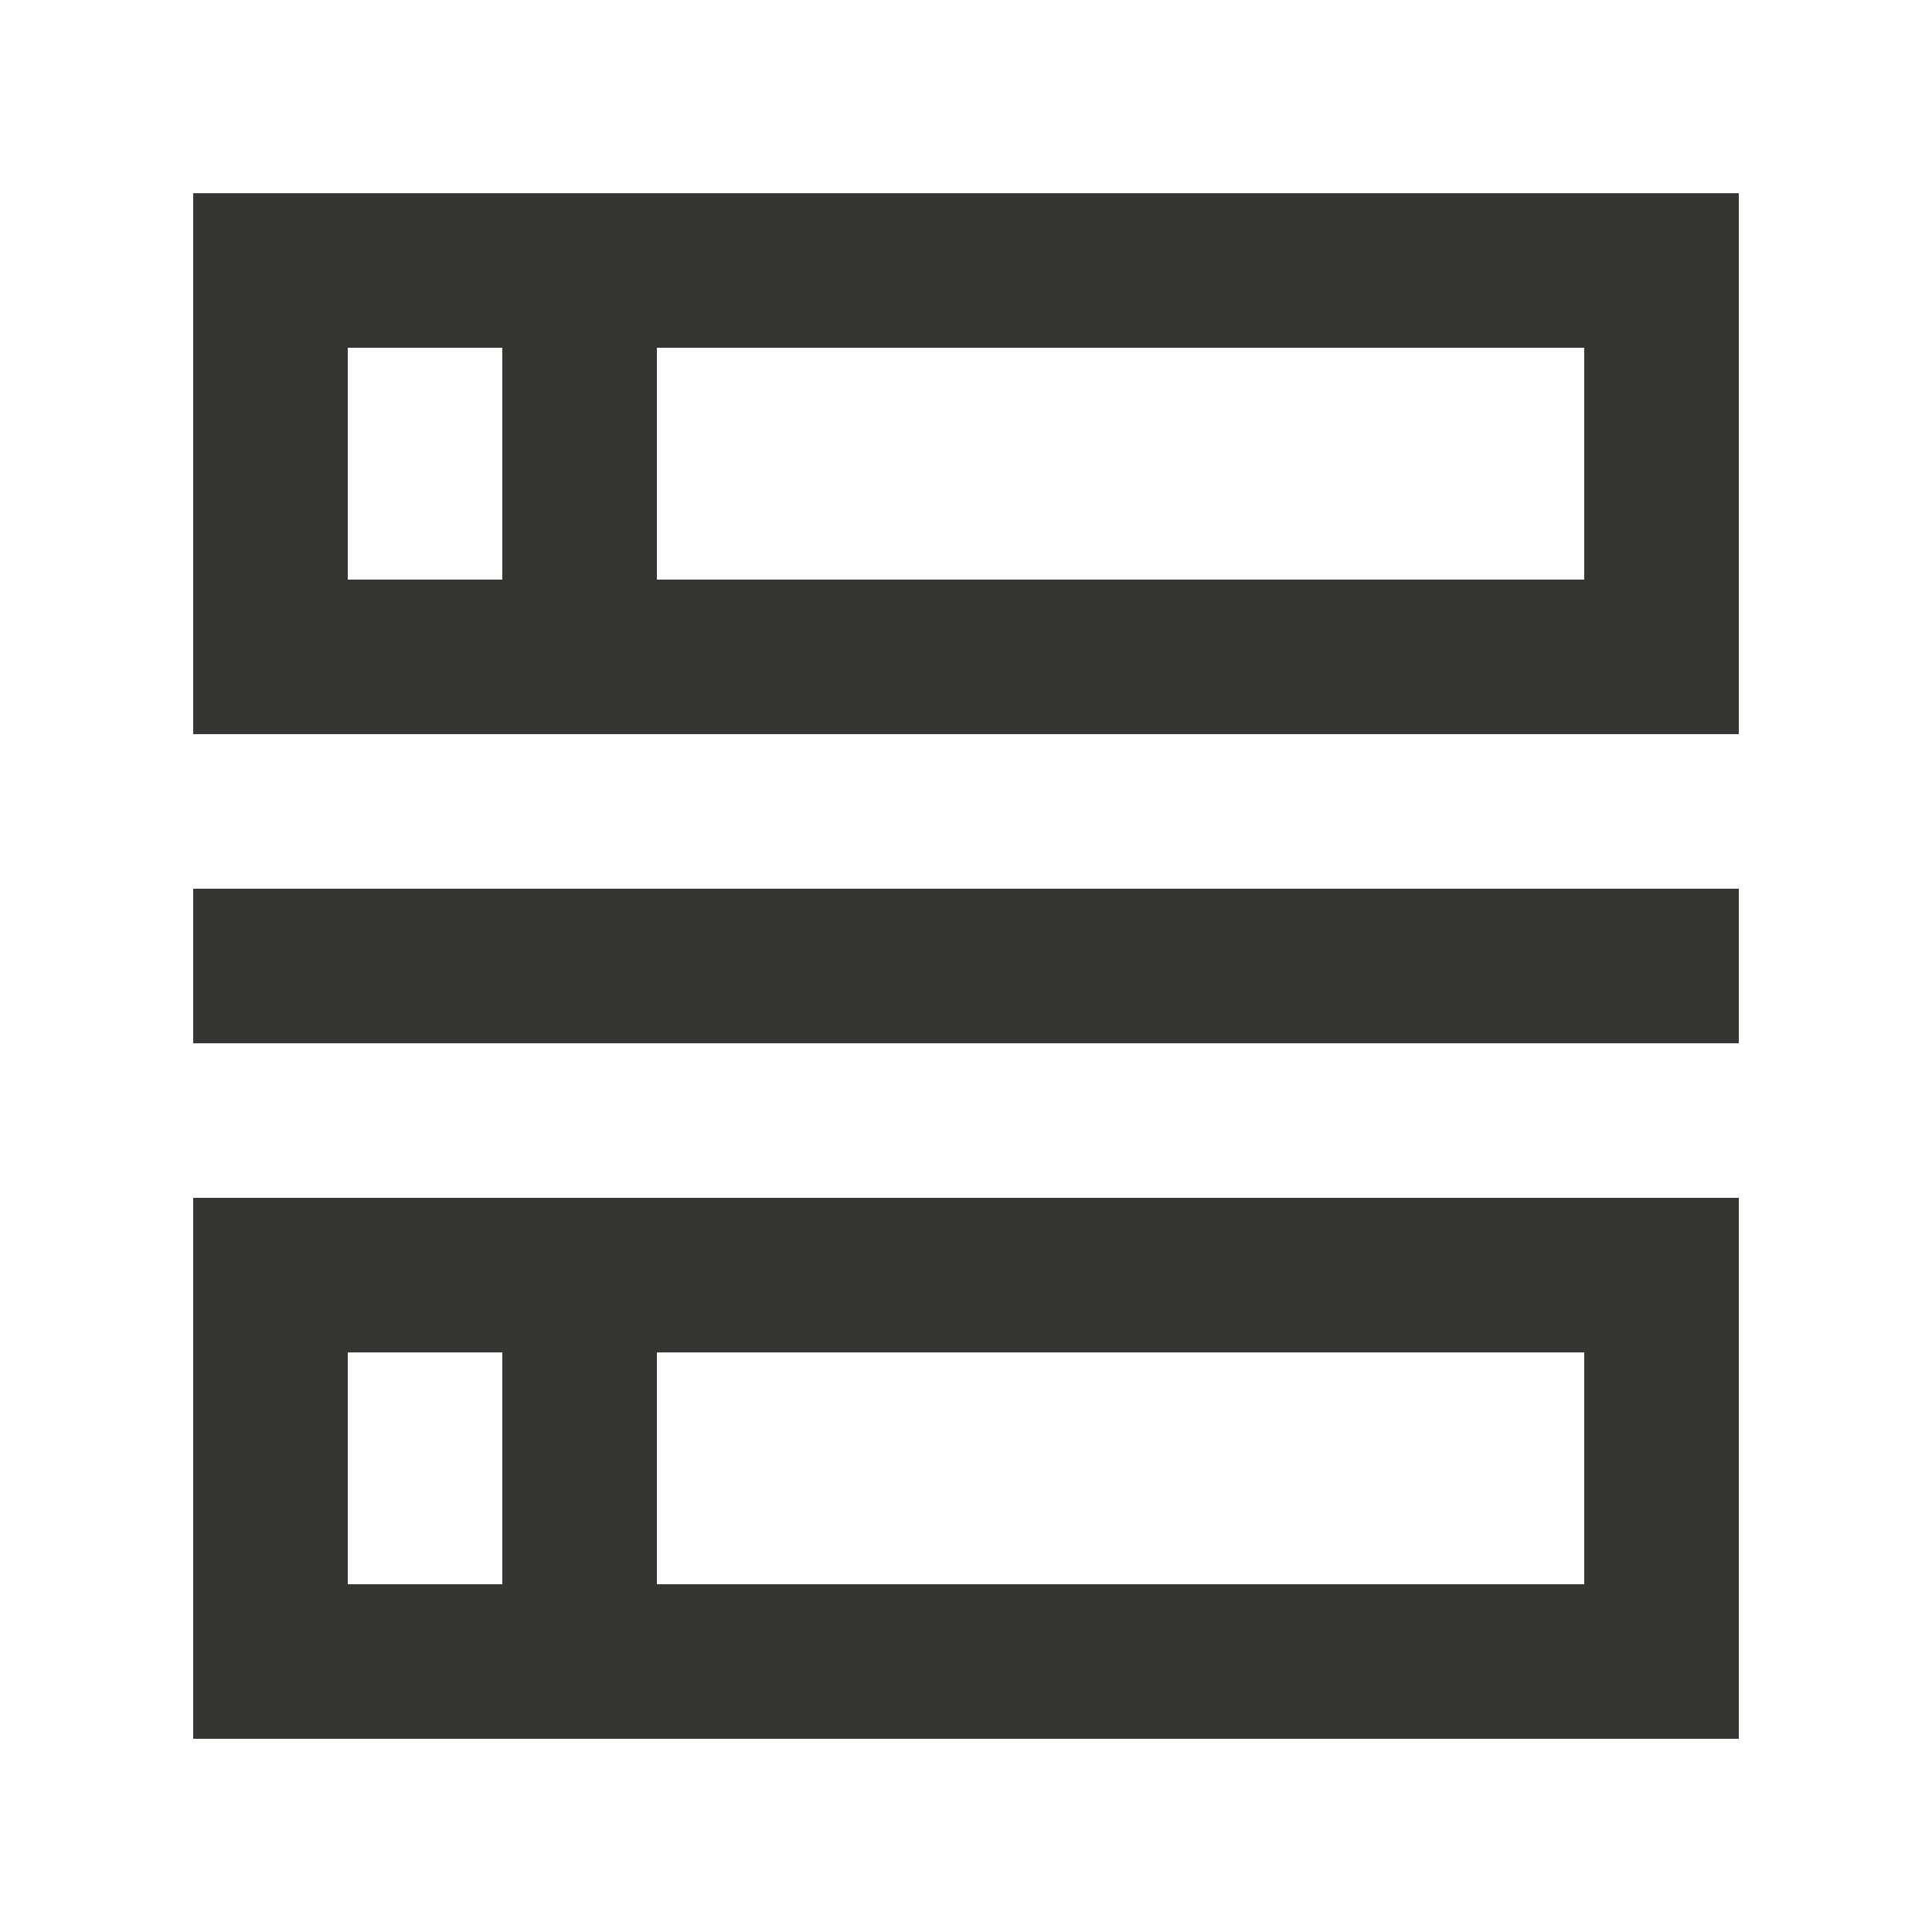 <!-- Generated by IcoMoon.io -->
<svg version="1.1" xmlns="http://www.w3.org/2000/svg" width="40" height="40" viewBox="0 0 40 40">
<title>mp-object_placement-2</title>
<path fill="#37352f" d="M4 21.6v-3.2h32v3.2h-32zM13.6 32.8v-4.8h19.2v4.8h-19.2zM7.2 32.8v-4.8h3.2v4.8h-3.2zM13.6 24.8h-9.6v11.2h32v-11.2h-22.4zM13.6 12v-4.8h19.2v4.8h-19.2zM7.2 12v-4.8h3.2v4.8h-3.2zM32.8 4h-28.8v11.2h32v-11.2h-3.2z"></path>
</svg>
